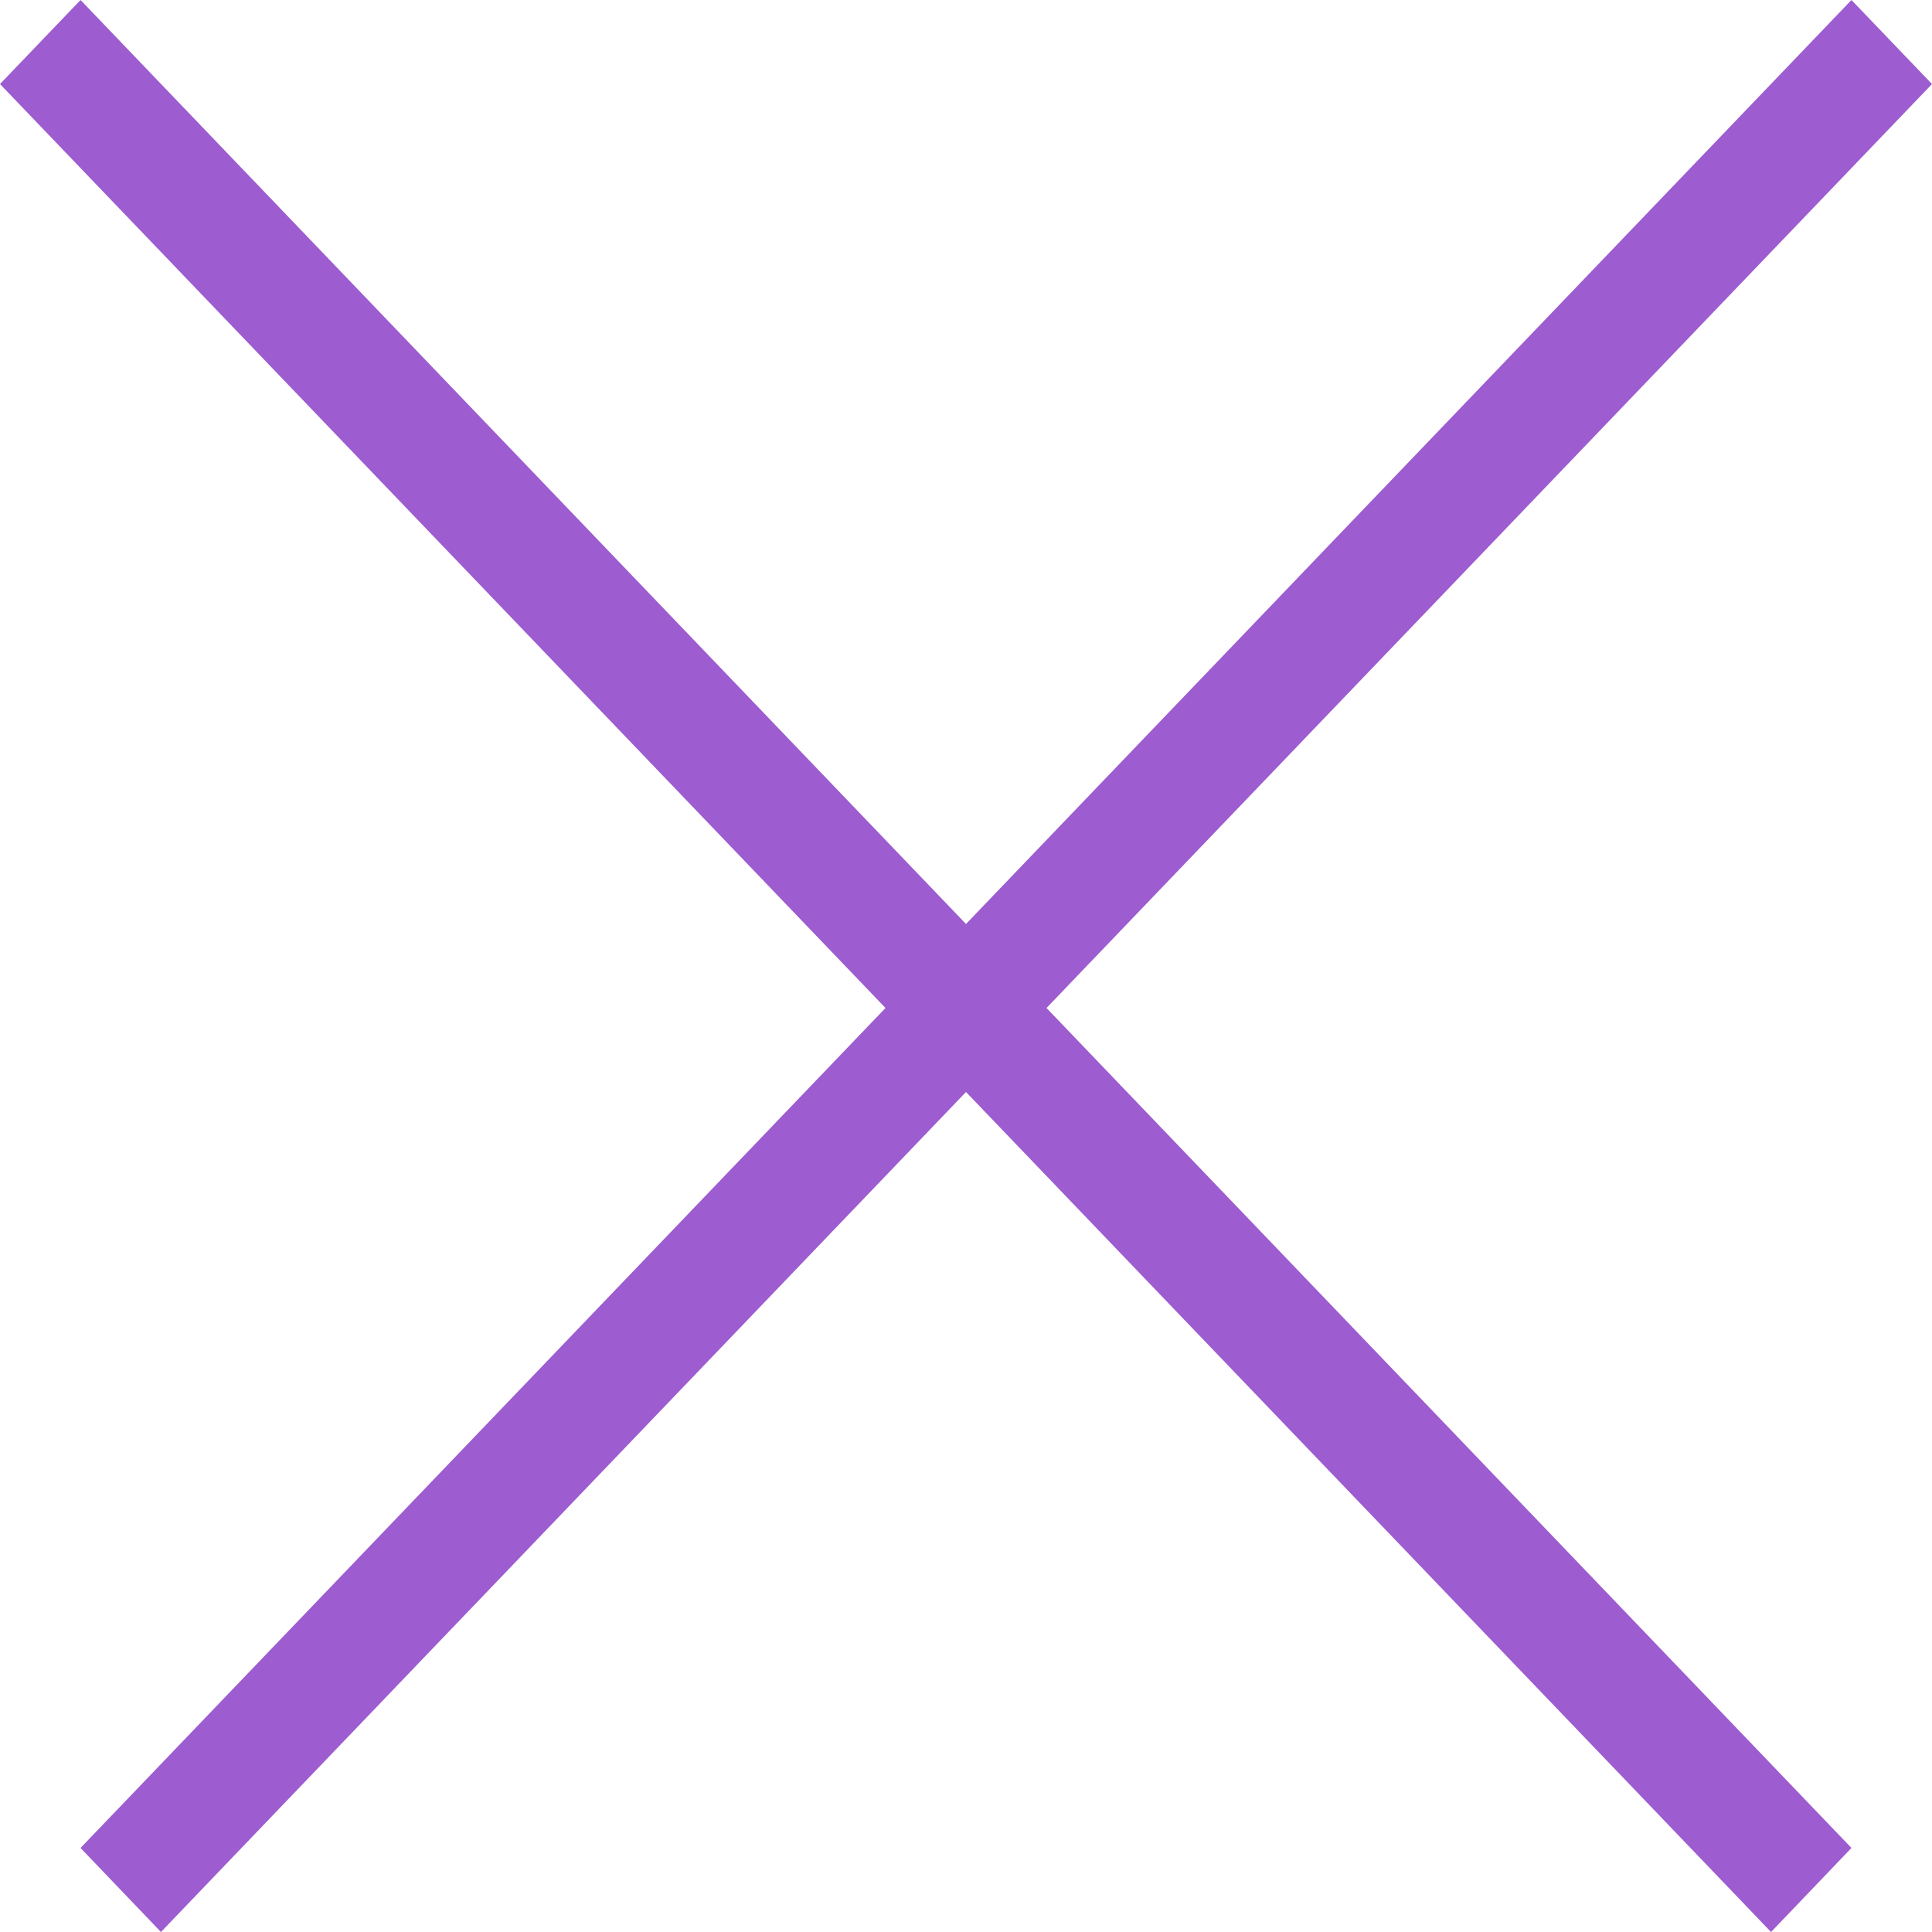 <svg width="16" height="16" viewBox="0 0 16 16" fill="none" xmlns="http://www.w3.org/2000/svg">
<path fill-rule="evenodd" clip-rule="evenodd" d="M0.667 15.304L15.333 0L16 0.696L1.333 16L0.667 15.304Z" fill="#9D5CD0"/>
<path fill-rule="evenodd" clip-rule="evenodd" d="M0.667 -0L15.333 15.304L14.667 16L5.76143e-05 0.696L0.667 -0Z" fill="#9D5CD0"/>
</svg>
